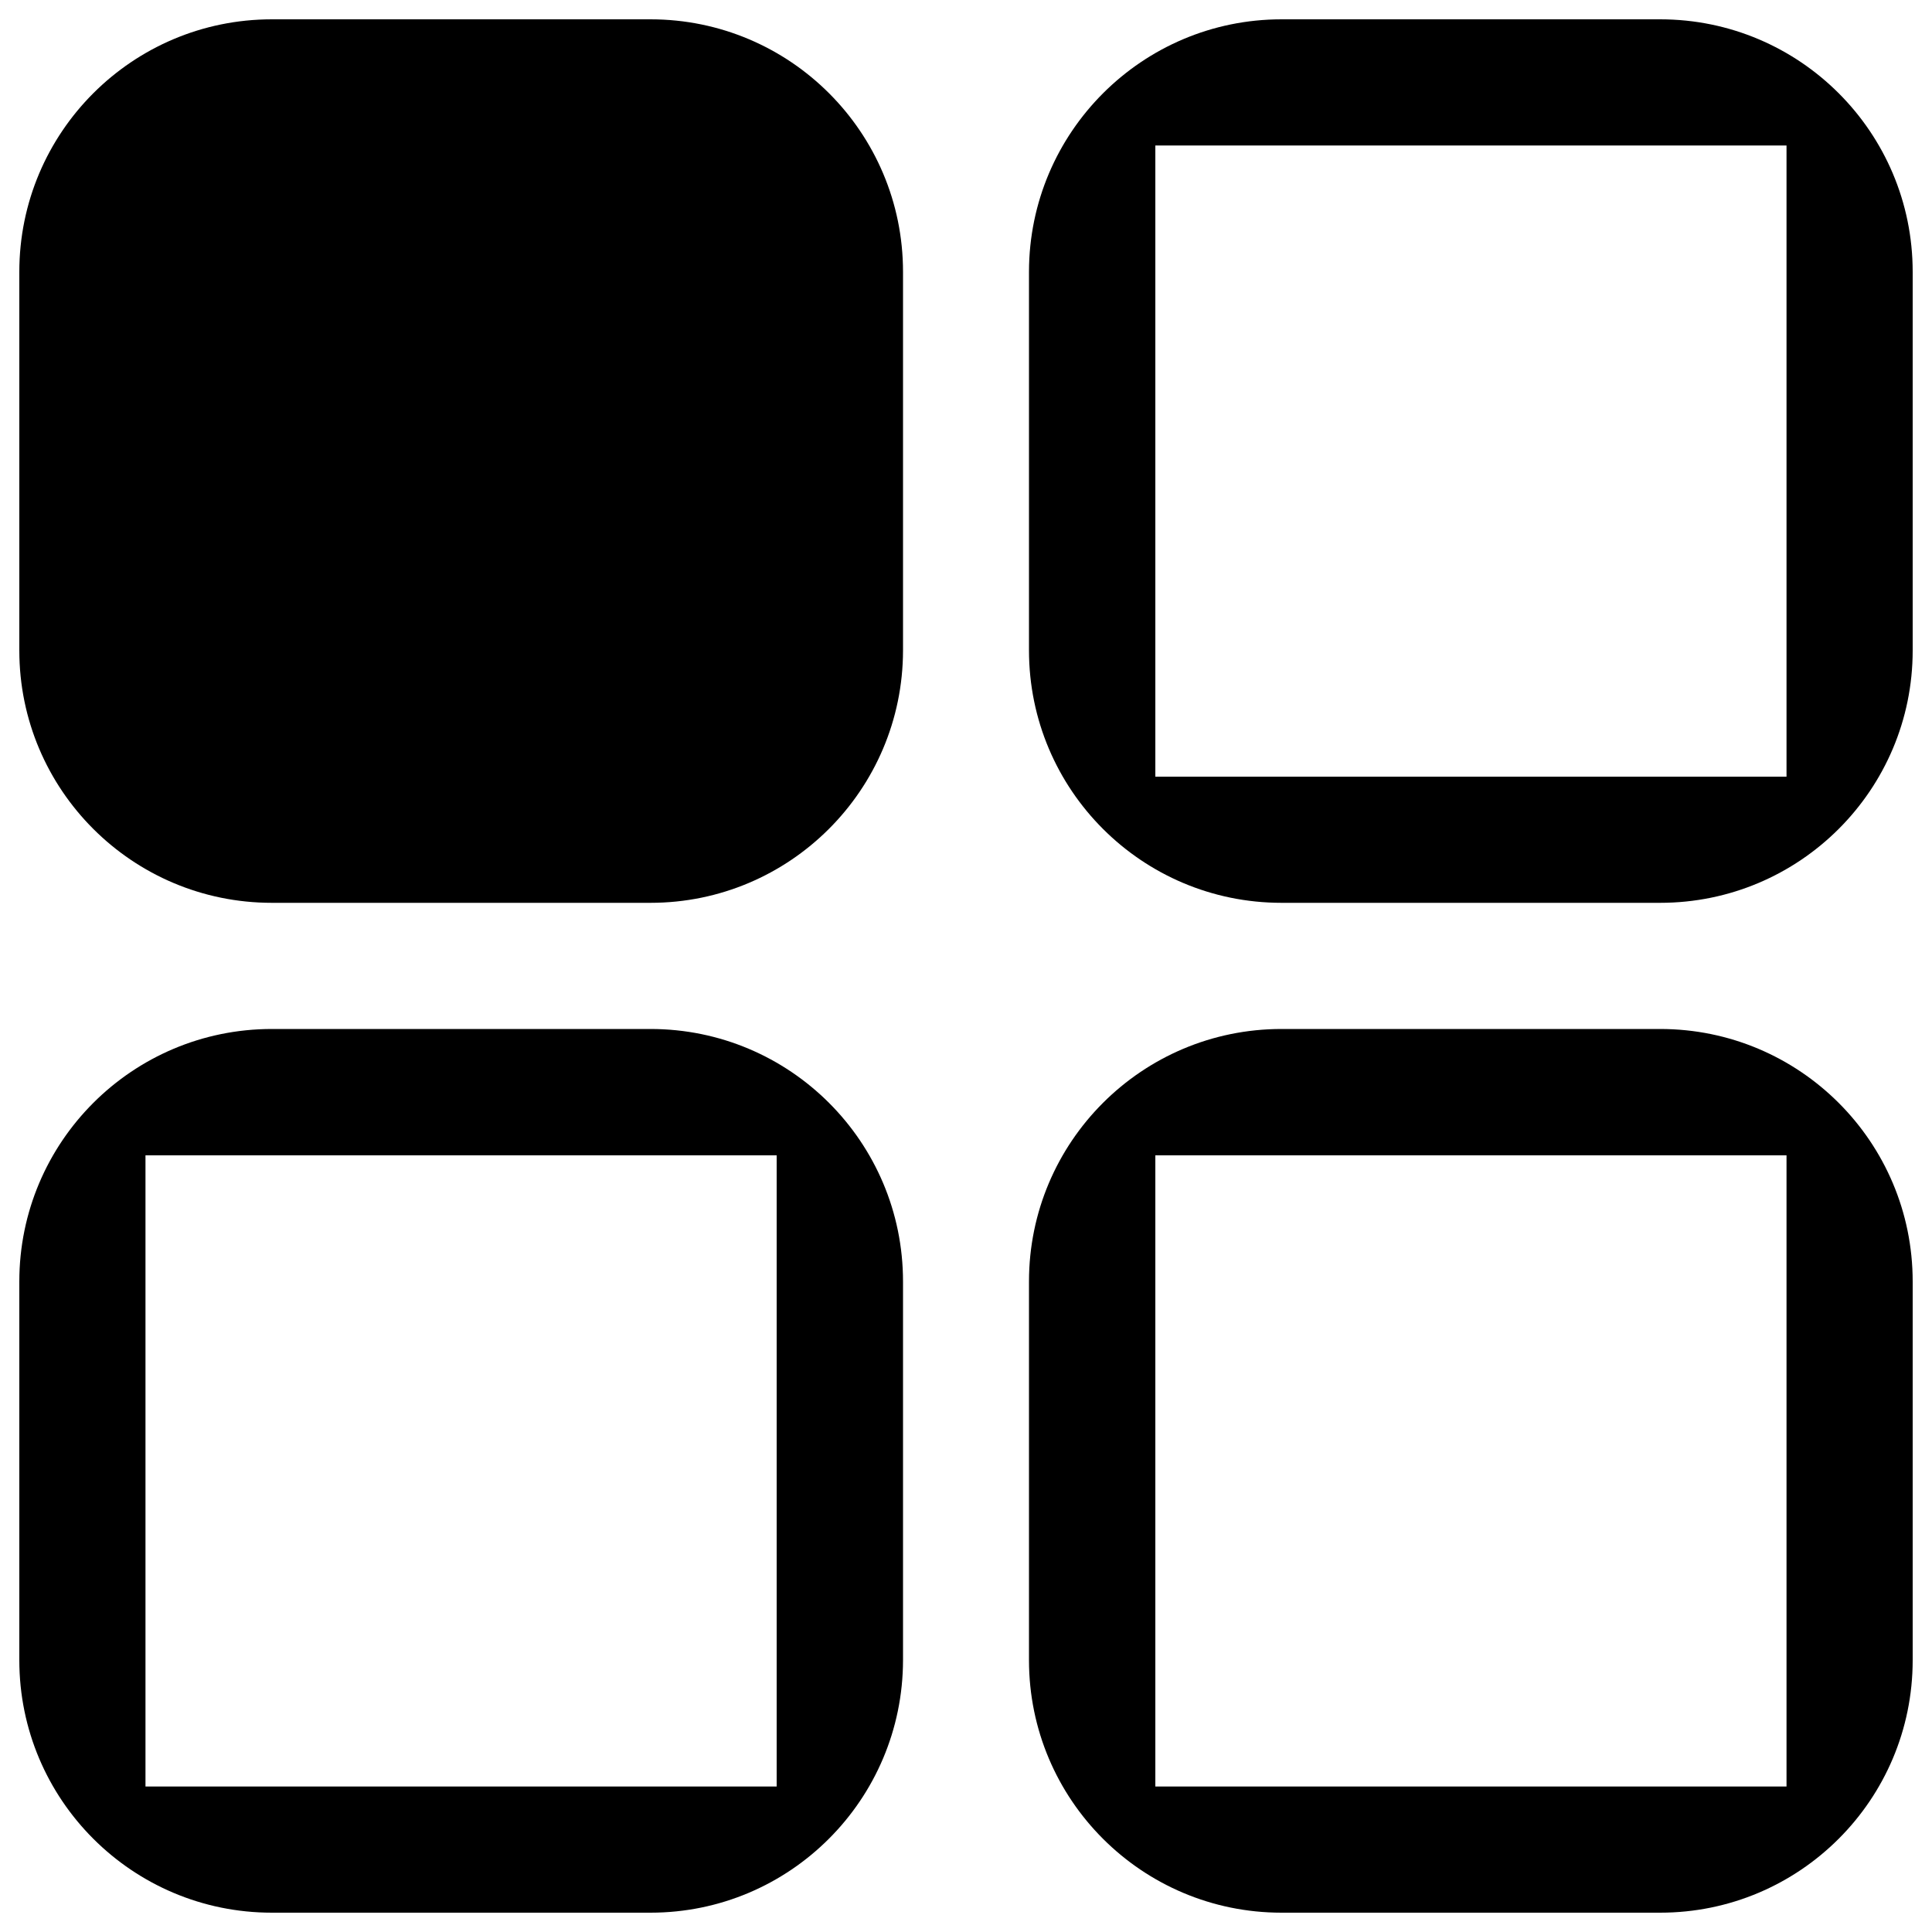 <?xml version="1.0" encoding="utf-8"?>
<!-- Svg Vector Icons : http://www.sfont.cn -->
<!DOCTYPE svg PUBLIC "-//W3C//DTD SVG 1.1//EN" "http://www.w3.org/Graphics/SVG/1.1/DTD/svg11.dtd">
<svg version="1.1" xmlns="http://www.w3.org/2000/svg" xmlns:xlink="http://www.w3.org/1999/xlink" x="0px" y="0px" viewBox="0 0 1000 1000" enable-background="new 0 0 1000 1000" xml:space="preserve">
<g><path d="M859.3,990h-196c-72.2,0-130.7-58.5-130.7-130.7v-196c0-72.2,58.5-130.7,130.7-130.7h196c72.2,0,130.7,58.5,130.7,130.7v196C990,931.5,931.5,990,859.3,990z M924.7,598H598v326.7h326.7V598z M859.3,467.3h-196c-72.2,0-130.7-58.5-130.7-130.7v-196C532.7,68.5,591.2,10,663.3,10h196C931.5,10,990,68.5,990,140.7v196C990,408.8,931.5,467.3,859.3,467.3z M924.7,75.3H598V402h326.7V75.3z M336.7,990h-196C68.5,990,10,931.5,10,859.3v-196c0-72.2,58.5-130.7,130.7-130.7h196c72.2,0,130.7,58.5,130.7,130.7v196C467.3,931.5,408.8,990,336.7,990z M402,598H75.3v326.7H402V598z M336.7,467.3h-196C68.5,467.3,10,408.8,10,336.7v-196C10,68.5,68.5,10,140.7,10h196c72.2,0,130.7,58.5,130.7,130.7v196C467.3,408.8,408.8,467.3,336.7,467.3z"/></g>
</svg>